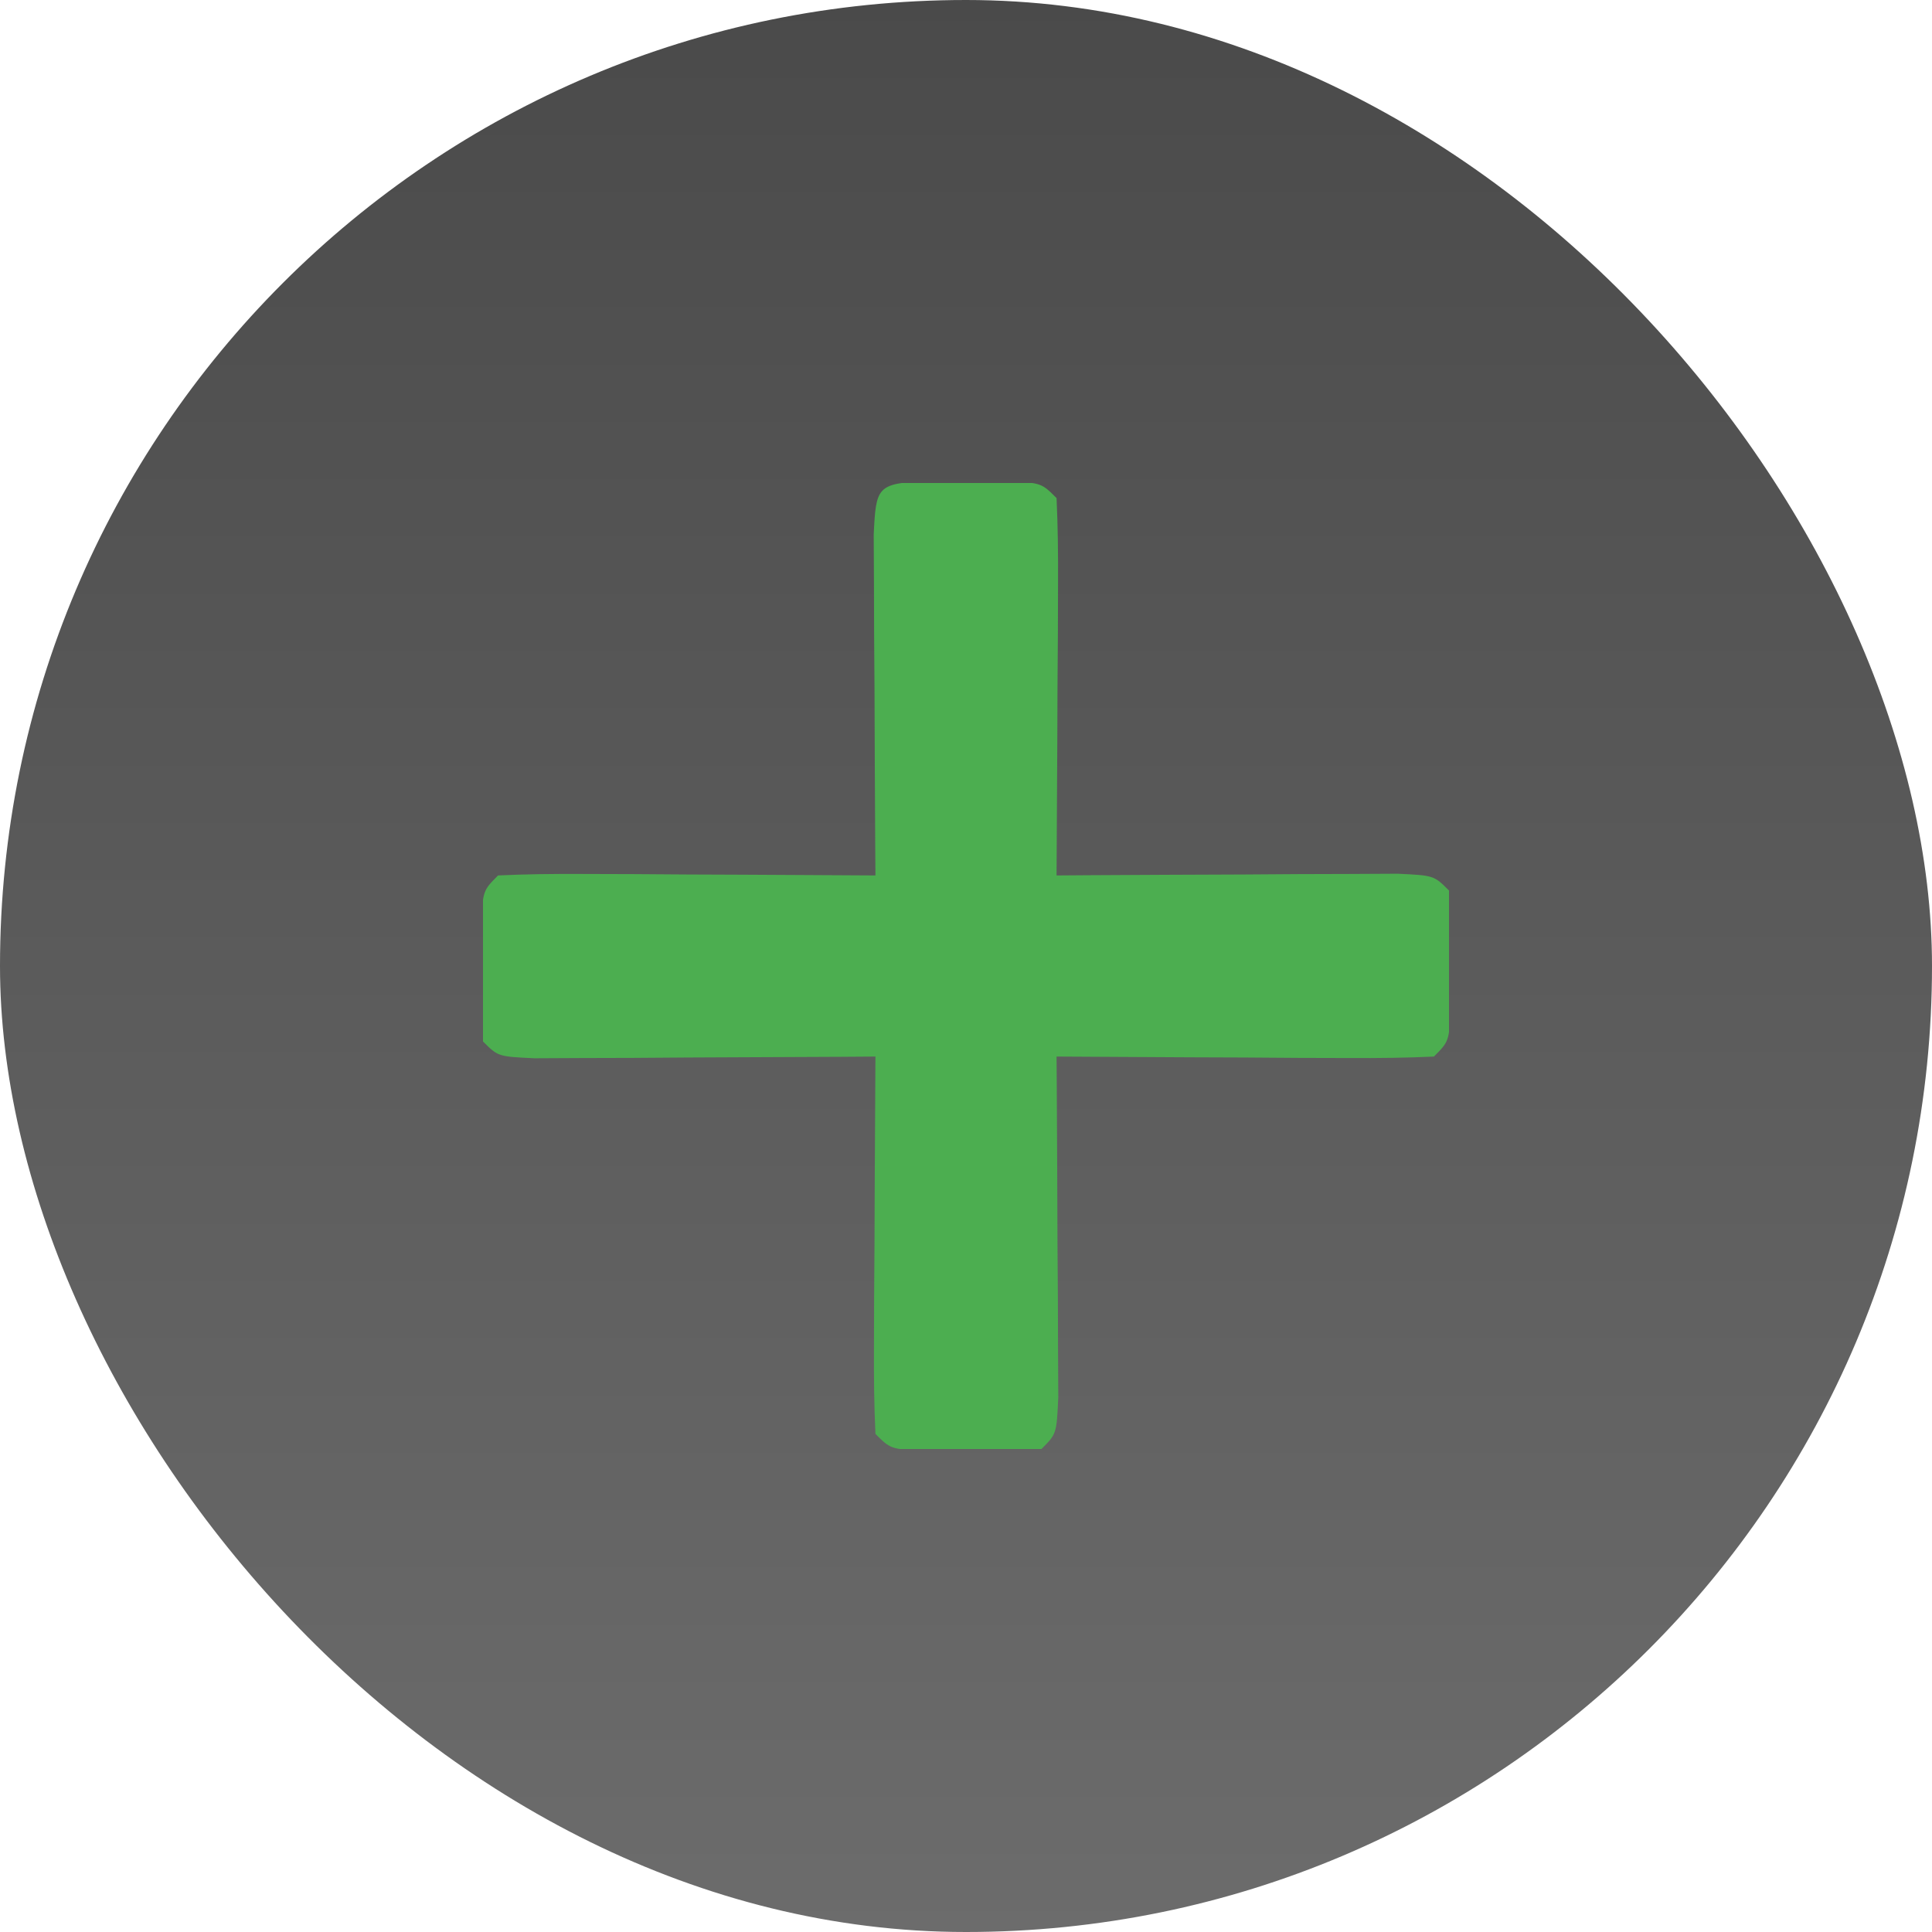 <?xml version="1.0" encoding="UTF-8"?>
<svg width="256" height="256" version="1.1"
     xmlns="http://www.w3.org/2000/svg"
     xmlns:xlink="http://www.w3.org/1999/xlink">
  <defs>
    <linearGradient id="Gradient" x1="0" x2="0" y1="0" y2="1">
      <stop offset="0%" style="stop-color:#4A4A4A;stop-opacity:1" />
      <stop offset="100%" style="stop-color:#6C6C6C;stop-opacity:1" />
    </linearGradient>
    <filter id="alpha-to-white">
      <feColorMatrix in="SourceGraphic" type="matrix"
                     values="0 0 0 0 1 0 0 0 0 1 0 0 0 0 1 0 0 0 1 0"/>
    </filter>
    <g id="child-svg">
      <svg xmlns="http://www.w3.org/2000/svg" version="1.1" width="64" height="64">
        <path d="M0 0 C0.907 0.003 1.815 0.005 2.75 0.008 C4.111 0.004 4.111 0.004 5.5 0 C7.75 0.133 7.75 0.133 8.75 1.133 C8.837 2.987 8.857 4.843 8.848 6.699 C8.844 7.824 8.841 8.949 8.838 10.107 C8.825 11.883 8.825 11.883 8.812 13.695 C8.808 14.883 8.803 16.071 8.799 17.295 C8.787 20.241 8.771 23.187 8.75 26.133 C9.502 26.128 10.254 26.122 11.029 26.117 C14.415 26.096 17.801 26.083 21.188 26.07 C22.372 26.062 23.556 26.054 24.775 26.045 C25.9 26.042 27.025 26.038 28.184 26.035 C29.226 26.03 30.268 26.025 31.342 26.019 C33.75 26.133 33.75 26.133 34.75 27.133 C34.848 28.797 34.88 30.466 34.875 32.133 C34.879 33.494 34.879 33.494 34.883 34.883 C34.75 37.133 34.75 37.133 33.75 38.133 C31.896 38.22 30.039 38.24 28.184 38.23 C27.059 38.227 25.934 38.224 24.775 38.221 C23.591 38.212 22.407 38.204 21.188 38.195 C20 38.191 18.812 38.186 17.588 38.182 C14.642 38.17 11.696 38.153 8.75 38.133 C8.755 38.885 8.76 39.637 8.766 40.412 C8.787 43.798 8.8 47.184 8.812 50.57 C8.821 51.754 8.829 52.938 8.838 54.158 C8.841 55.283 8.844 56.408 8.848 57.566 C8.853 58.609 8.858 59.651 8.864 60.724 C8.75 63.133 8.75 63.133 7.75 64.133 C6.086 64.231 4.417 64.263 2.75 64.258 C1.389 64.262 1.389 64.262 0 64.266 C-2.25 64.133 -2.25 64.133 -3.25 63.133 C-3.337 61.279 -3.357 59.422 -3.348 57.566 C-3.344 56.442 -3.341 55.317 -3.338 54.158 C-3.33 52.974 -3.321 51.79 -3.312 50.57 C-3.308 49.382 -3.303 48.195 -3.299 46.971 C-3.287 44.025 -3.271 41.079 -3.25 38.133 C-4.002 38.138 -4.754 38.143 -5.529 38.149 C-8.915 38.169 -12.301 38.182 -15.688 38.195 C-17.464 38.208 -17.464 38.208 -19.275 38.221 C-20.4 38.224 -21.525 38.227 -22.684 38.23 C-24.247 38.238 -24.247 38.238 -25.842 38.246 C-28.25 38.133 -28.25 38.133 -29.25 37.133 C-29.348 35.469 -29.38 33.8 -29.375 32.133 C-29.378 31.225 -29.38 30.318 -29.383 29.383 C-29.25 27.133 -29.25 27.133 -28.25 26.133 C-26.396 26.045 -24.539 26.026 -22.684 26.035 C-21.559 26.038 -20.434 26.042 -19.275 26.045 C-18.091 26.053 -16.907 26.062 -15.688 26.07 C-14.5 26.075 -13.312 26.079 -12.088 26.084 C-9.142 26.096 -6.196 26.112 -3.25 26.133 C-3.258 25.005 -3.258 25.005 -3.266 23.854 C-3.287 20.468 -3.3 17.081 -3.312 13.695 C-3.321 12.511 -3.329 11.327 -3.338 10.107 C-3.343 8.42 -3.343 8.42 -3.348 6.699 C-3.353 5.657 -3.358 4.615 -3.364 3.541 C-3.215 0.393 -3.136 0.185 0 0 Z " fill="#4CAE50" transform="translate(29.25,-0.133)" />
      </svg>
    </g>
  </defs>
  <rect
      width="256"
      height="256"
      fill="url(#Gradient)"
      ry="128"
      x="0"
      y="0" />
  <use xlink:href="#child-svg" filter="url(#alpha-to-white)"
       transform="matrix(2,0,0,2,64,64)" />
</svg>
